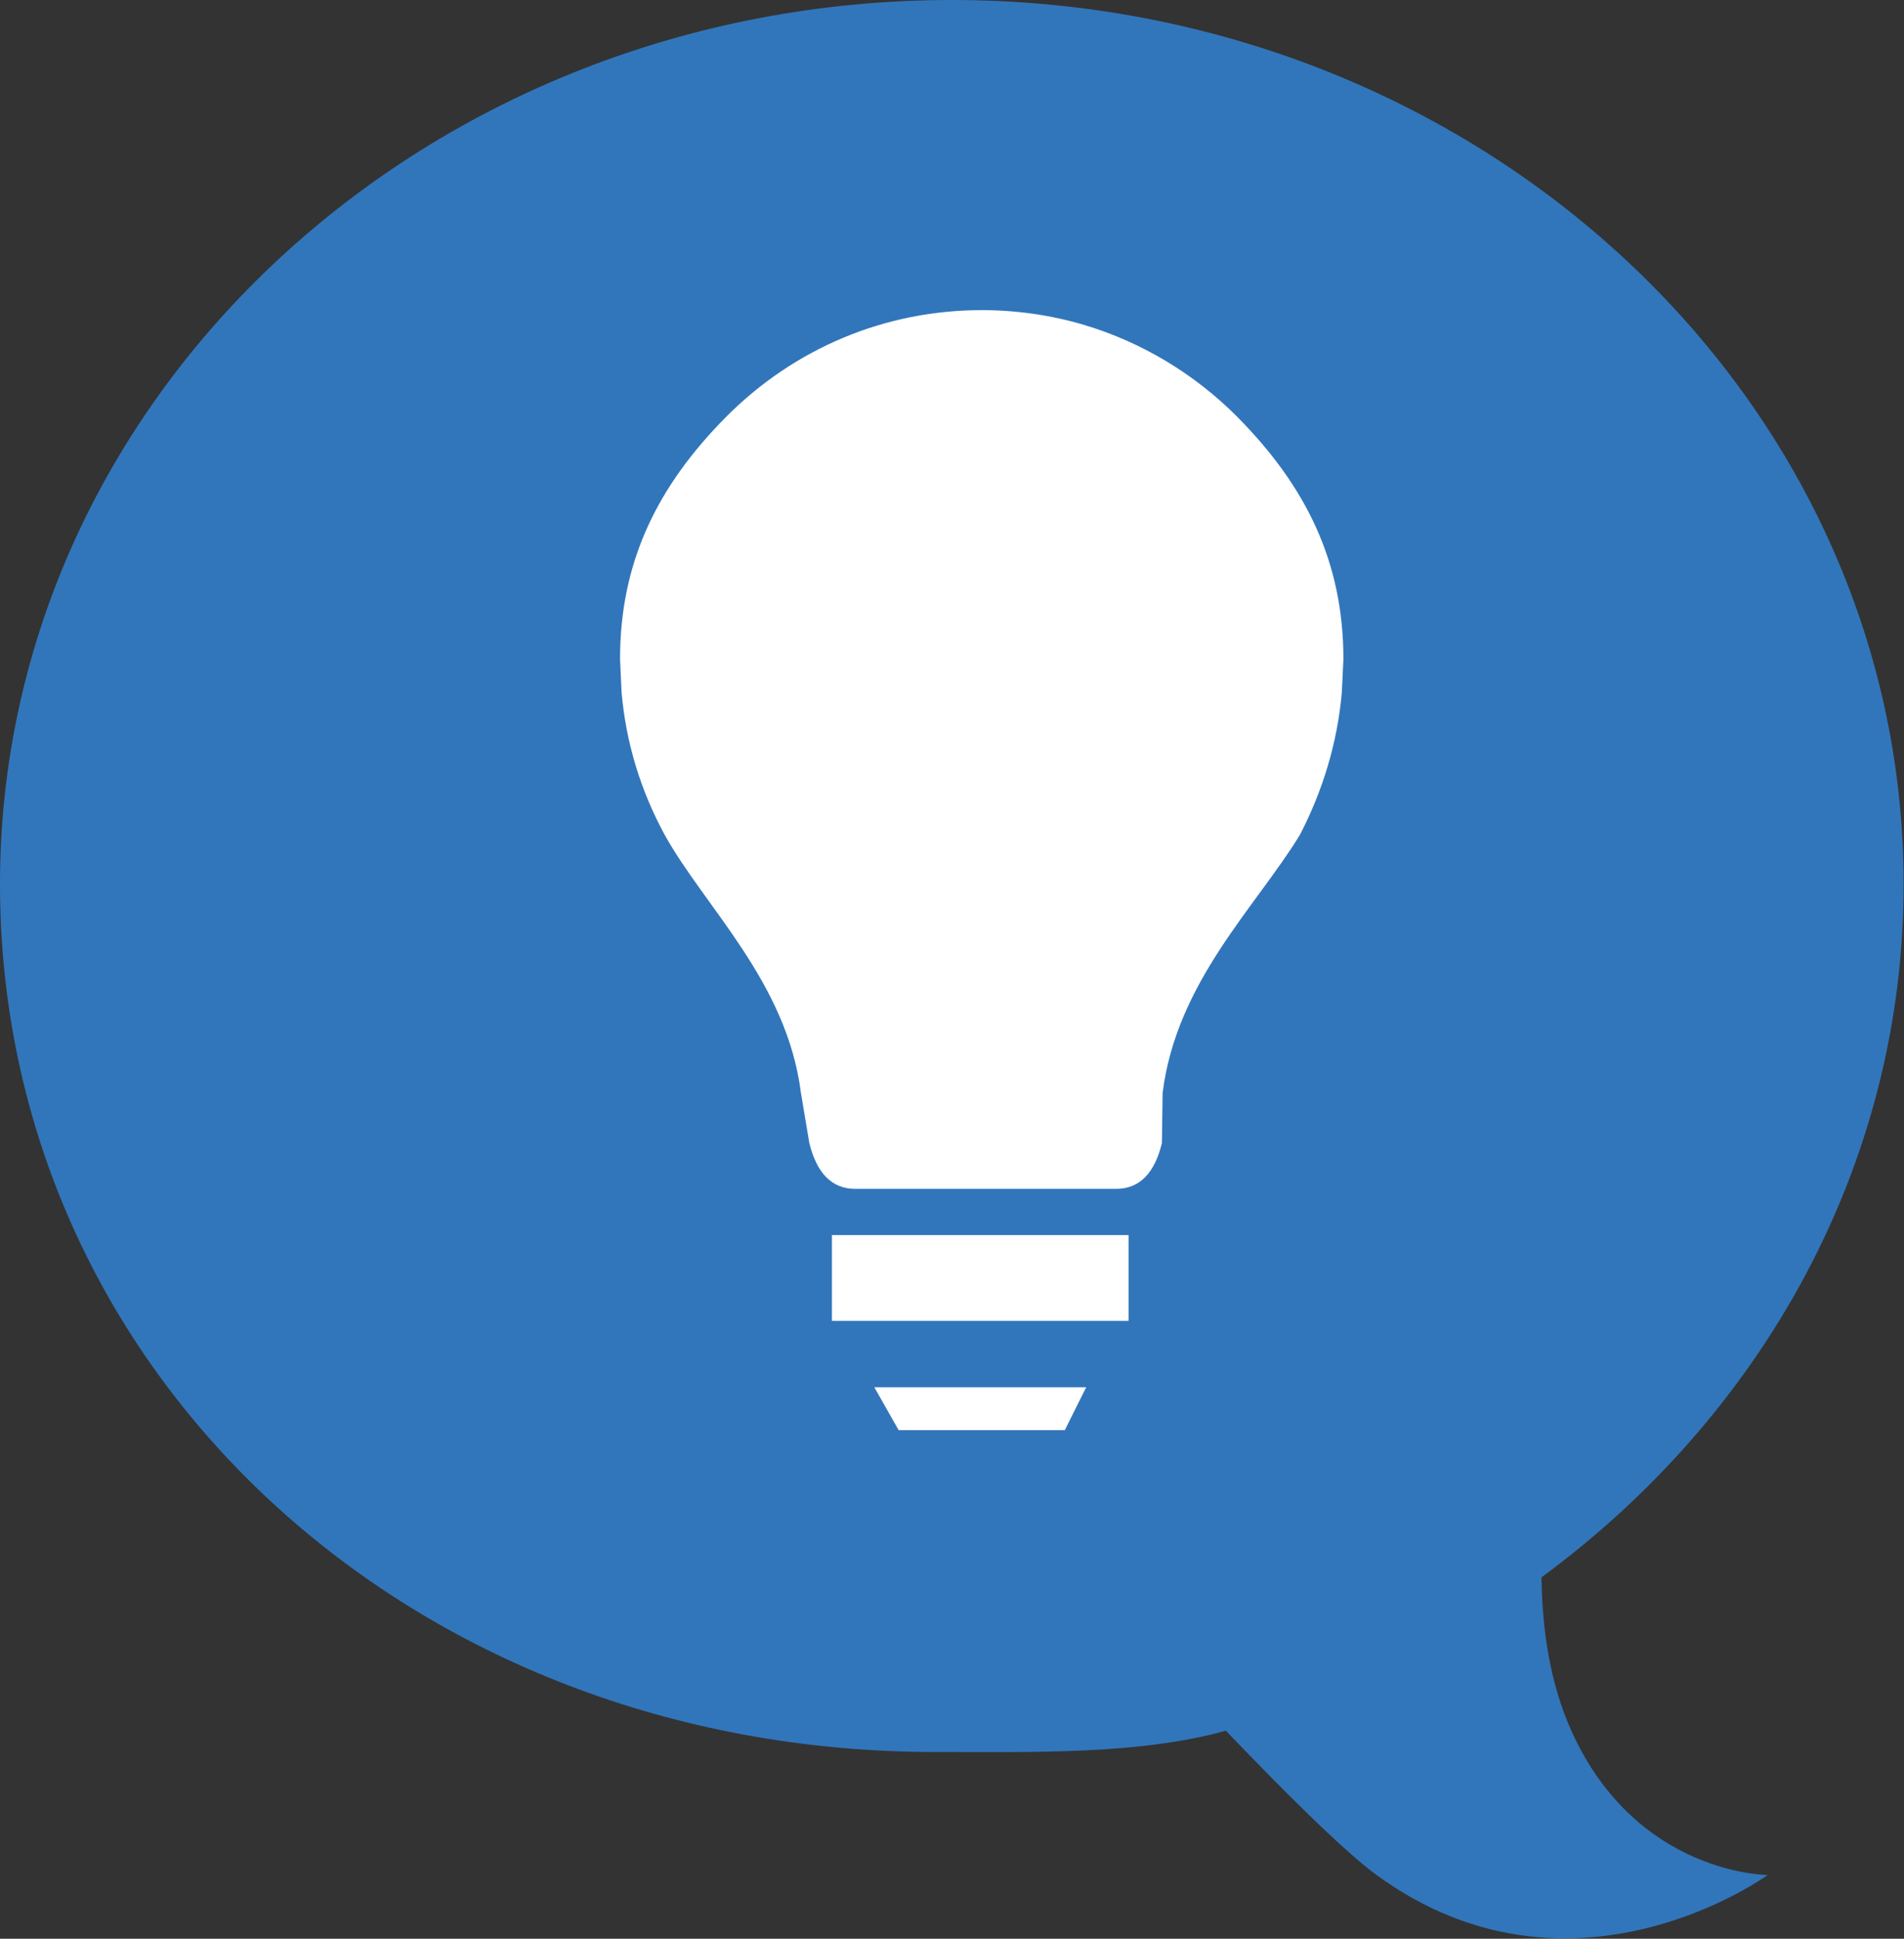 <?xml version="1.0" encoding="UTF-8" standalone="no"?>
<svg
   xmlns:dc="http://purl.org/dc/elements/1.1/"
   xmlns:cc="http://creativecommons.org/ns#"
   xmlns:rdf="http://www.w3.org/1999/02/22-rdf-syntax-ns#"
   xmlns:svg="http://www.w3.org/2000/svg"
   xmlns="http://www.w3.org/2000/svg"
   xmlns:sodipodi="http://sodipodi.sourceforge.net/DTD/sodipodi-0.dtd"
   xmlns:inkscape="http://www.inkscape.org/namespaces/inkscape"
   id="Layer_1"
   enable-background="new 0 0 39 39"
   viewBox="0 0 56.011 57.012"
   x="0px"
   y="0px"
   width="56.011"
   height="57.012"
   xml:space="preserve"
   version="1.1"
   sodipodi:docname="lightbulb.svg"
   inkscape:version="0.92.1 r15371"><rect x="0" y="0" width="56.011" height="57.012" fill="#333333" stroke="none"/><defs
     id="defs4508" /><sodipodi:namedview
     pagecolor="#ffffff"
     bordercolor="#666666"
     borderopacity="1"
     objecttolerance="10"
     gridtolerance="10"
     guidetolerance="10"
     inkscape:pageopacity="0"
     inkscape:pageshadow="2"
     inkscape:window-width="3000"
     inkscape:window-height="1875"
     id="namedview4506"
     showgrid="false"
     inkscape:zoom="6.0512821"
     inkscape:cx="24.944915"
     inkscape:cy="38.512201"
     inkscape:window-x="-13"
     inkscape:window-y="-13"
     inkscape:window-maximized="1"
     inkscape:current-layer="Layer_1" /><g
     id="g4497"
     style="fill:#3176bb;fill-opacity:1"
     transform="matrix(1.52,0,0,1.52,-1.52,-1.52)"><path
       class="uv-bubble-background"
       style="fill:#3176bb;fill-opacity:1"
       d="M 31.425,34.514 C 30.993,33.57 30.846,32.507 30.834,31.515 35.098,28.382 37.842,23.546 37.842,18.106 37.842,8.658 29.594,1 19.421,1 9.248,1 1,8.658 1,18.105 c 0,9.446 7.932,16.79 18.105,16.79 1.845,0 3.94,0.057 5.62,-0.412 0.979,1.023 2.243,2.3 2.915,2.791 3.785,2.759 7.571,0 7.571,0 0,0 -2.524,0 -3.786,-2.76 z"
       id="path4495"
       inkscape:connector-curvature="0" /></g><g
     id="g4503"
     transform="matrix(1.52,0,0,1.52,-1.52,-1.52)"><g
       id="g4501"><path
         class="uv-bubble-foreground"
         style="fill:#ffffff"
         d="M 24.951,9.07 C 24.121,8.234 23.094,7.617 21.975,7.284 21.337,7.096 20.672,7 20,7 18.13,7 16.372,7.736 15.048,9.07 13.728,10.403 13,11.864 13,13.751 l 0.03,0.648 c 0.086,0.972 0.368,1.896 0.834,2.752 0.776,1.399 2.367,2.849 2.637,4.993 l 0.163,0.972 C 16.809,23.703 17.105,24 17.549,24 h 5.054 c 0.445,0 0.742,-0.297 0.884,-0.884 l 0.014,-0.972 c 0.268,-2.144 1.802,-3.593 2.657,-4.993 0.443,-0.855 0.725,-1.779 0.811,-2.752 L 27,13.751 C 26.999,11.864 26.271,10.405 24.951,9.07 Z m -7.85,17.484 h 5.741 v -1.66 h -5.741 z m 1.291,2.114 h 3.216 l 0.414,-0.83 h -4.101 z"
         id="path4499"
         inkscape:connector-curvature="0" /></g></g></svg>